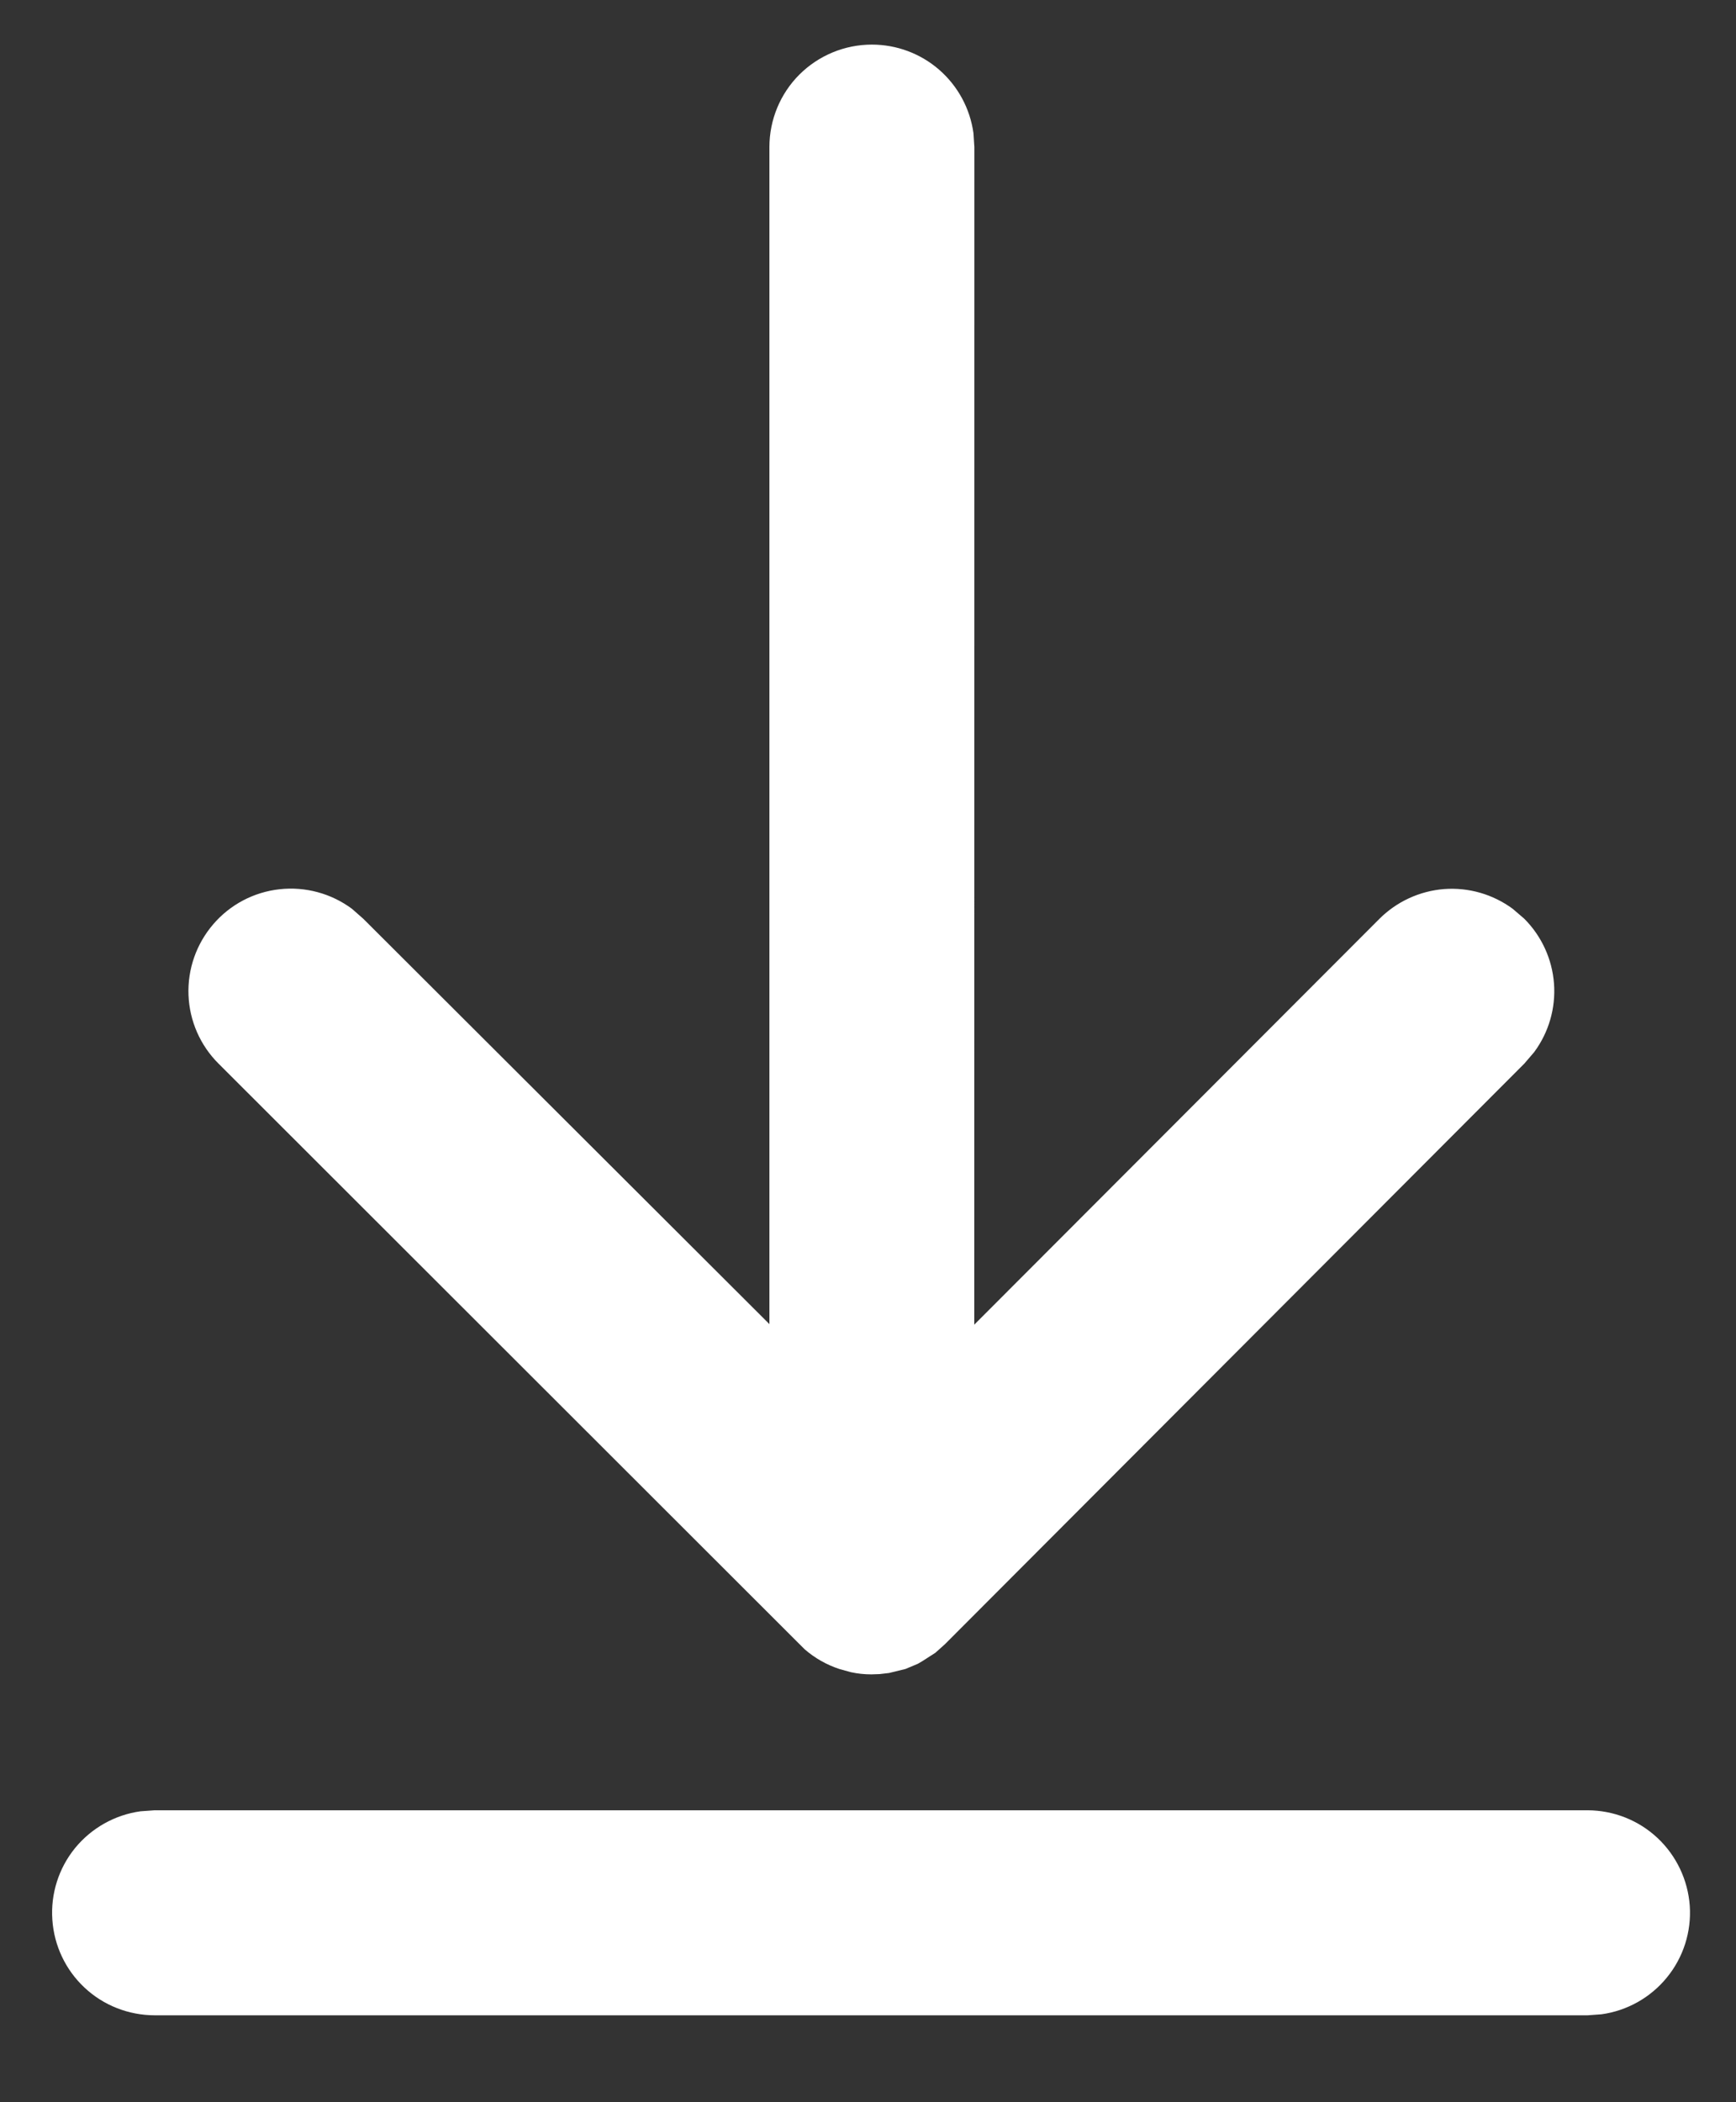 <svg width="19" height="23" viewBox="0 0 19 23" fill="none" xmlns="http://www.w3.org/2000/svg">
<rect x="0" y="0" width="19" height="23" fill="#333333" stroke="none"/>
<path d="M17.377 19.806C17.661 19.807 17.934 19.915 18.141 20.109C18.348 20.303 18.474 20.569 18.494 20.852C18.513 21.135 18.424 21.415 18.244 21.635C18.065 21.855 17.809 21.999 17.528 22.038L17.377 22.049H1.691C1.407 22.048 1.133 21.941 0.926 21.747C0.718 21.553 0.592 21.287 0.573 21.004C0.553 20.721 0.642 20.44 0.821 20.22C1.001 20 1.257 19.856 1.538 19.817L1.691 19.806H17.377ZM9.543 0.488C9.814 0.488 10.076 0.586 10.28 0.764C10.484 0.942 10.617 1.188 10.654 1.456L10.664 1.609L10.663 14.493L15.096 10.054C15.286 9.864 15.538 9.748 15.806 9.727C16.074 9.707 16.34 9.784 16.556 9.943L16.682 10.051C16.872 10.241 16.988 10.493 17.008 10.761C17.028 11.029 16.951 11.295 16.791 11.511L16.683 11.637L10.342 17.989L10.237 18.083L10.1 18.171L10.046 18.203L9.91 18.26L9.73 18.304L9.626 18.316L9.536 18.319C9.461 18.319 9.385 18.311 9.312 18.295L9.189 18.261C9.048 18.215 8.917 18.141 8.805 18.043L2.393 11.638C2.192 11.439 2.074 11.17 2.063 10.887C2.052 10.604 2.149 10.327 2.334 10.112C2.518 9.897 2.778 9.76 3.06 9.729C3.341 9.698 3.624 9.774 3.852 9.943L3.977 10.053L8.421 14.487V1.609C8.421 1.311 8.539 1.026 8.749 0.816C8.96 0.606 9.245 0.488 9.542 0.488H9.543Z" fill="white"/>
</svg>
